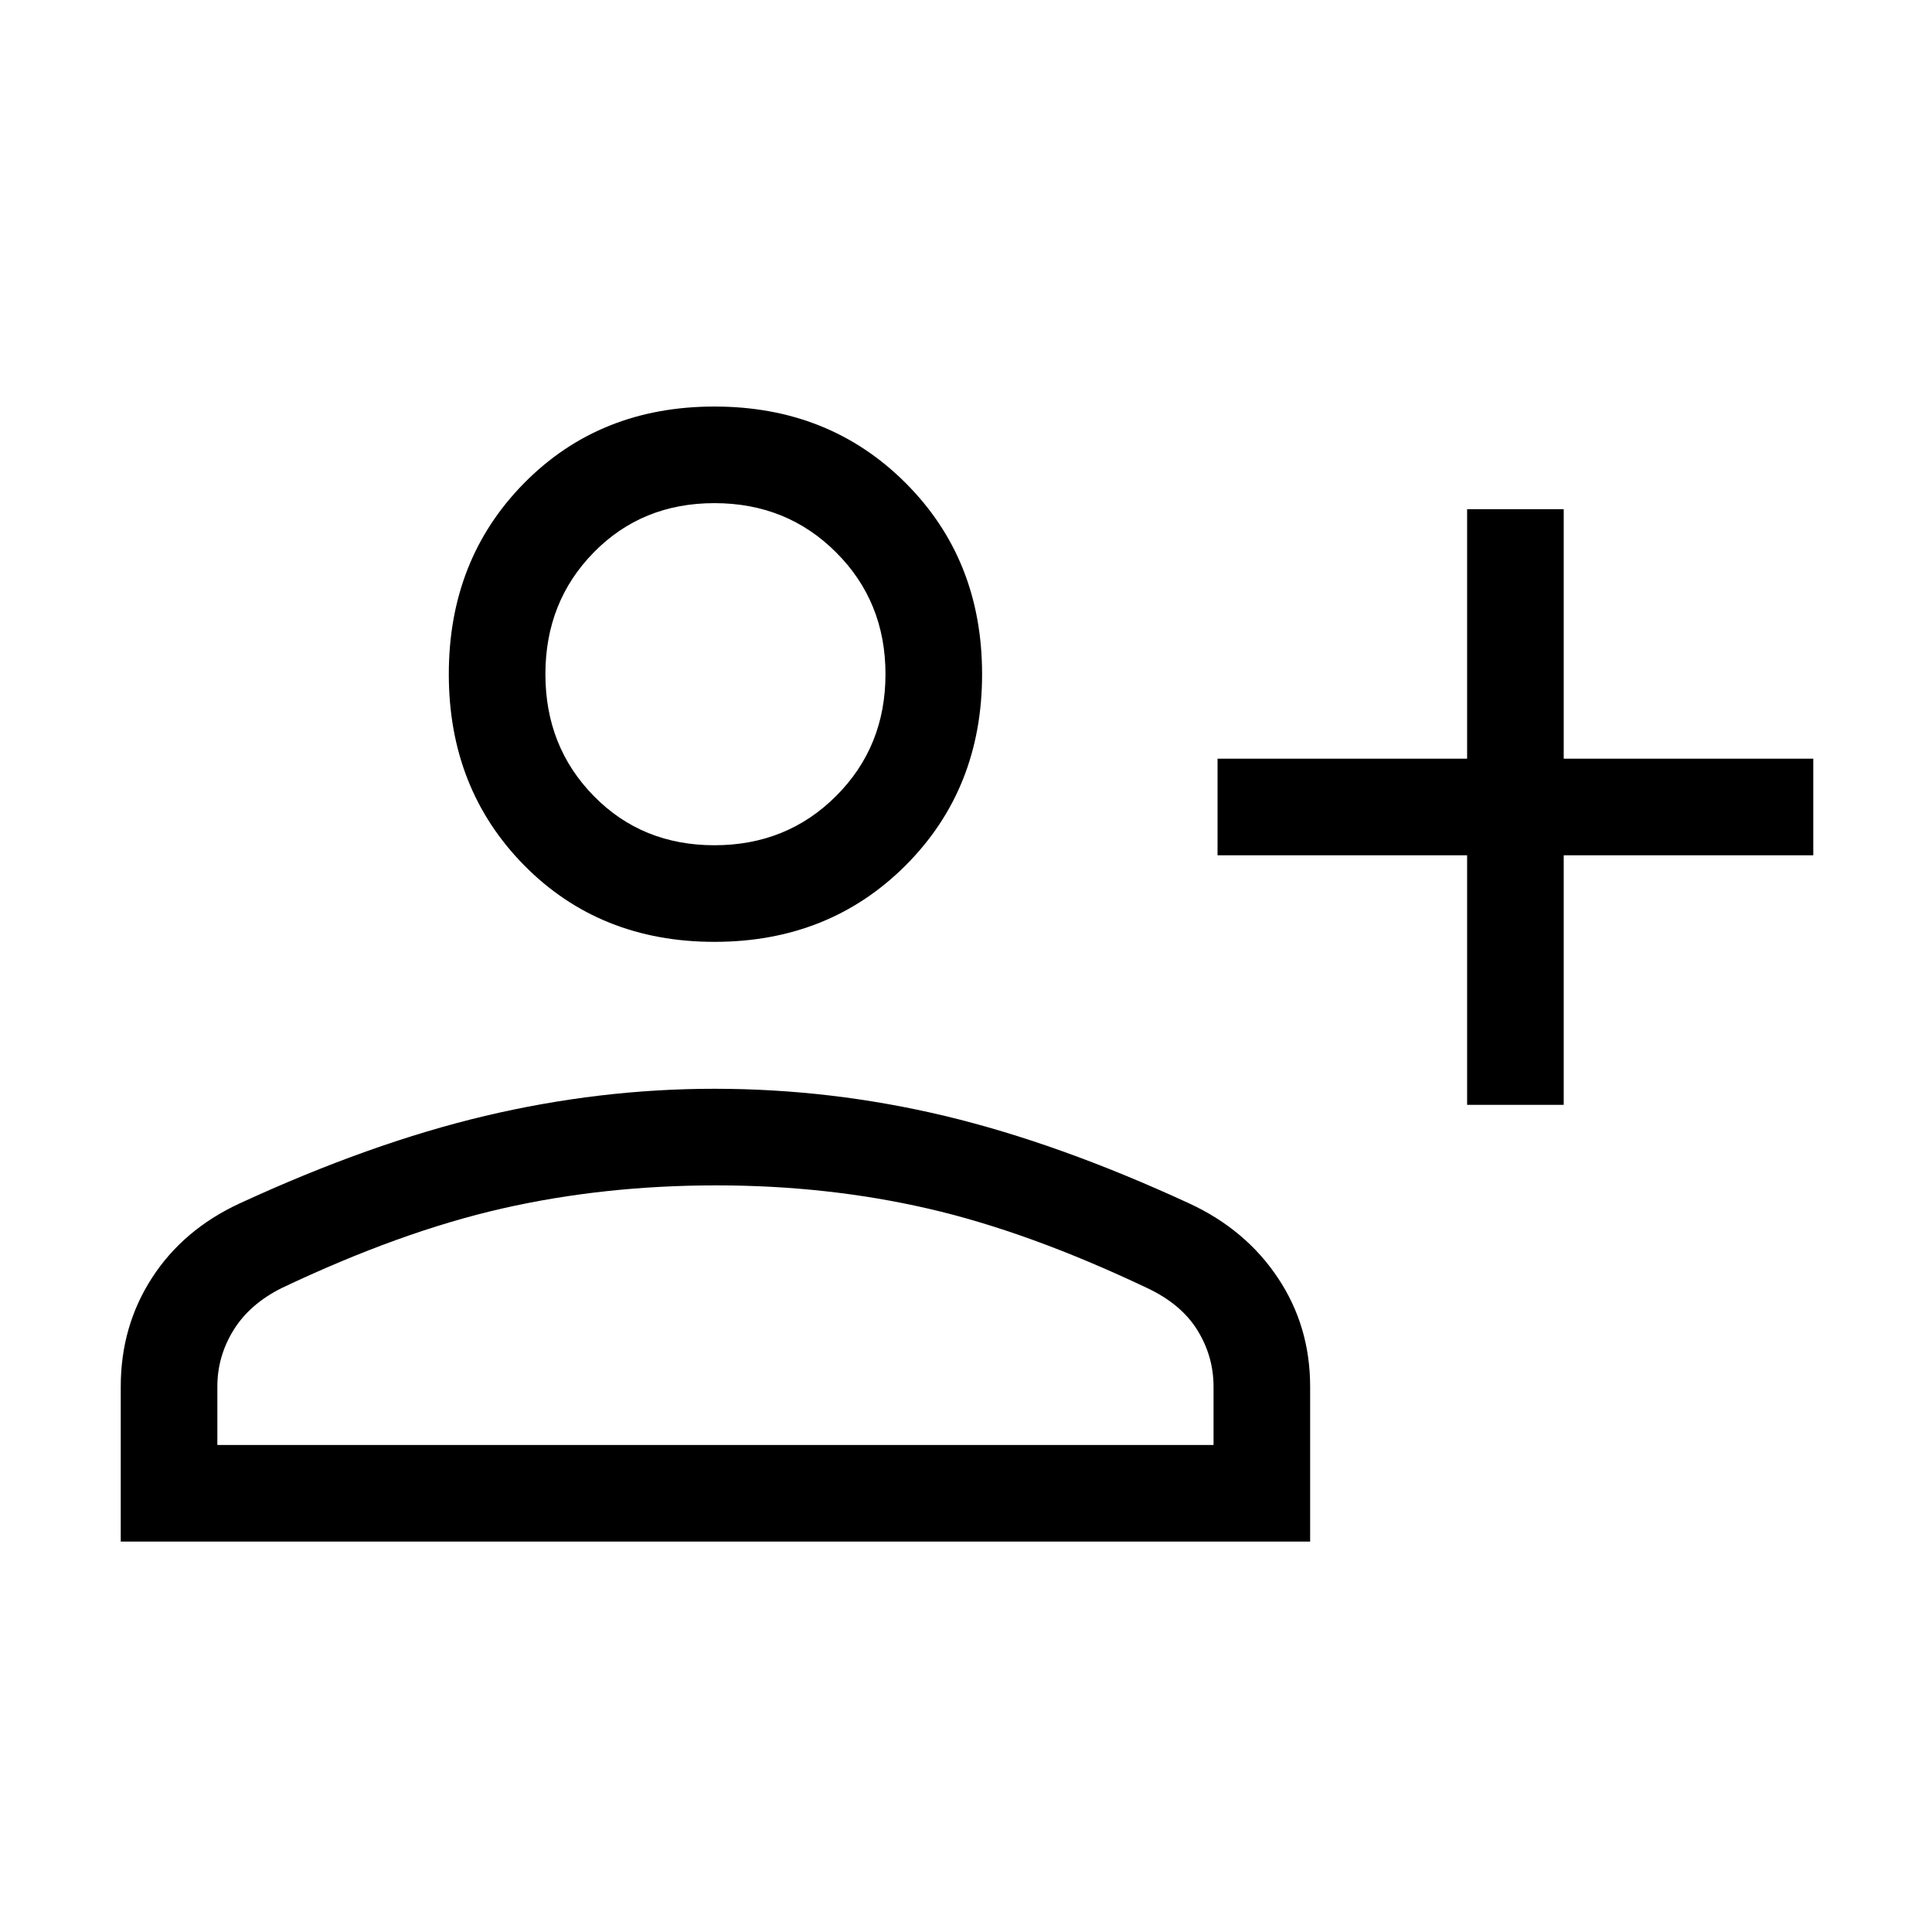 <svg xmlns="http://www.w3.org/2000/svg" height="40" width="40"><path d="M30.375 22.875v-5.167h-5.167v-2h5.167v-5.166h2v5.166h5.167v2h-5.167v5.167ZM14.792 19.5q-2.375 0-3.938-1.583-1.562-1.584-1.562-3.959T10.854 10q1.563-1.583 3.938-1.583T18.75 10q1.583 1.583 1.583 3.958t-1.583 3.959Q17.167 19.5 14.792 19.5ZM2.5 31.917v-3.209q0-1.25.646-2.25t1.812-1.541q2.709-1.25 5.084-1.813 2.375-.562 4.75-.562 2.416 0 4.77.562 2.355.563 5.063 1.813 1.167.541 1.833 1.541.667 1 .667 2.25v3.209Zm2-2h20.625v-1.209q0-.625-.333-1.166-.334-.542-1.042-.875-2.458-1.167-4.542-1.646-2.083-.479-4.375-.479-2.333 0-4.437.479t-4.563 1.646q-.666.333-1 .875-.333.541-.333 1.166ZM14.792 17.5q1.5 0 2.52-1.021 1.021-1.021 1.021-2.521t-1.021-2.52q-1.02-1.021-2.52-1.021t-2.5 1.021q-1 1.02-1 2.52t1 2.521q1 1.021 2.5 1.021Zm0-3.542Zm0 10.584Z"/></svg>